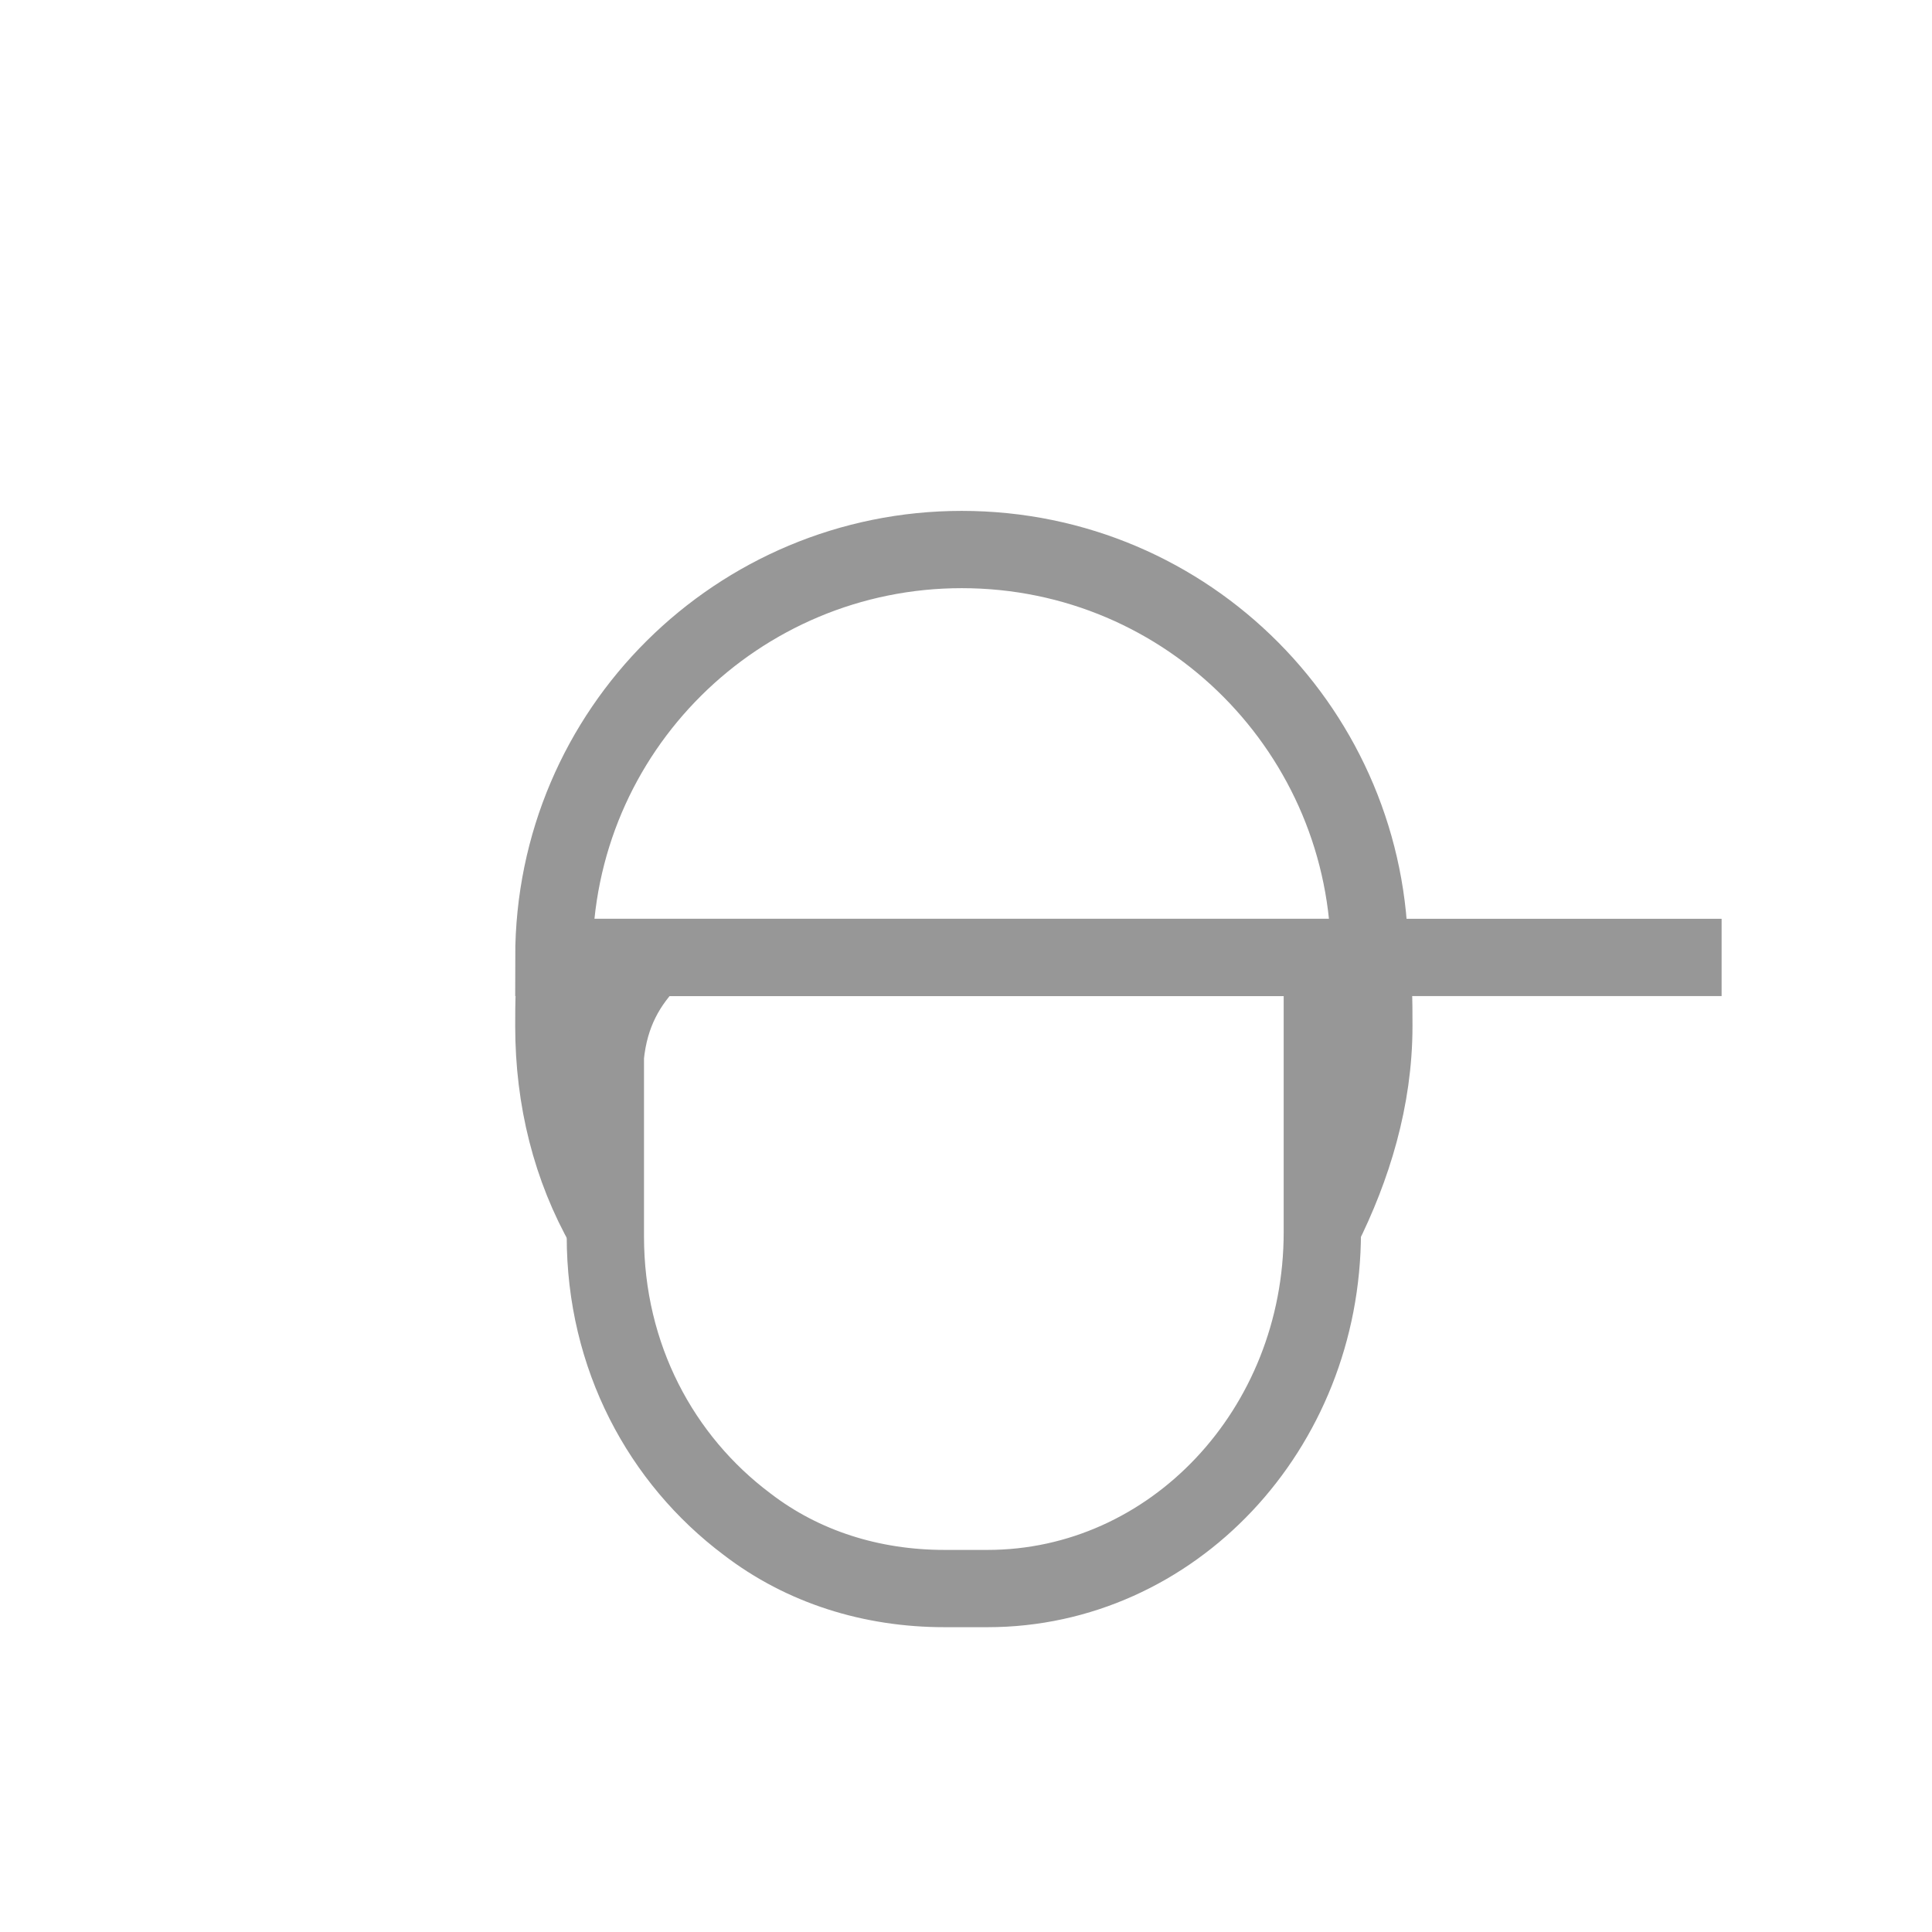 <svg width="30" height="30" viewBox="0 0 30 30" fill="none" xmlns="http://www.w3.org/2000/svg">
<path d="M9.4 19.067C8.867 18.133 8.6 17.067 8.6 15.933C8.6 15.6 8.6 15.2 8.667 14.867" stroke="#979797" stroke-width="1.2" stroke-miterlimit="10"/>
<path d="M21.267 14.867C21.333 15.2 21.333 15.533 21.333 15.933C21.333 17.067 21 18.133 20.533 19.067" stroke="#979797" stroke-width="1.2" stroke-miterlimit="10"/>
<path d="M10.133 14.867C9.733 15.267 9.467 15.733 9.4 16.4C9.4 16.4 9.4 17.8 9.4 19.2C9.4 21.067 10.267 22.667 11.6 23.667C12.467 24.333 13.533 24.667 14.667 24.667H15.333C18.2 24.667 20.533 22.2 20.533 19.133V14.8" stroke="#979797" stroke-width="1.2" stroke-miterlimit="10"/>
<path d="M8.6 14.867C8.6 11.333 11.467 8.533 14.933 8.533C18.467 8.533 21.267 11.4 21.267 14.867H8.6Z" stroke="#979797" stroke-width="1.2" stroke-miterlimit="10"/>
<path d="M8.6 14.867H26.733" stroke="#979797" stroke-width="1.2" stroke-miterlimit="10"/>
</svg>
